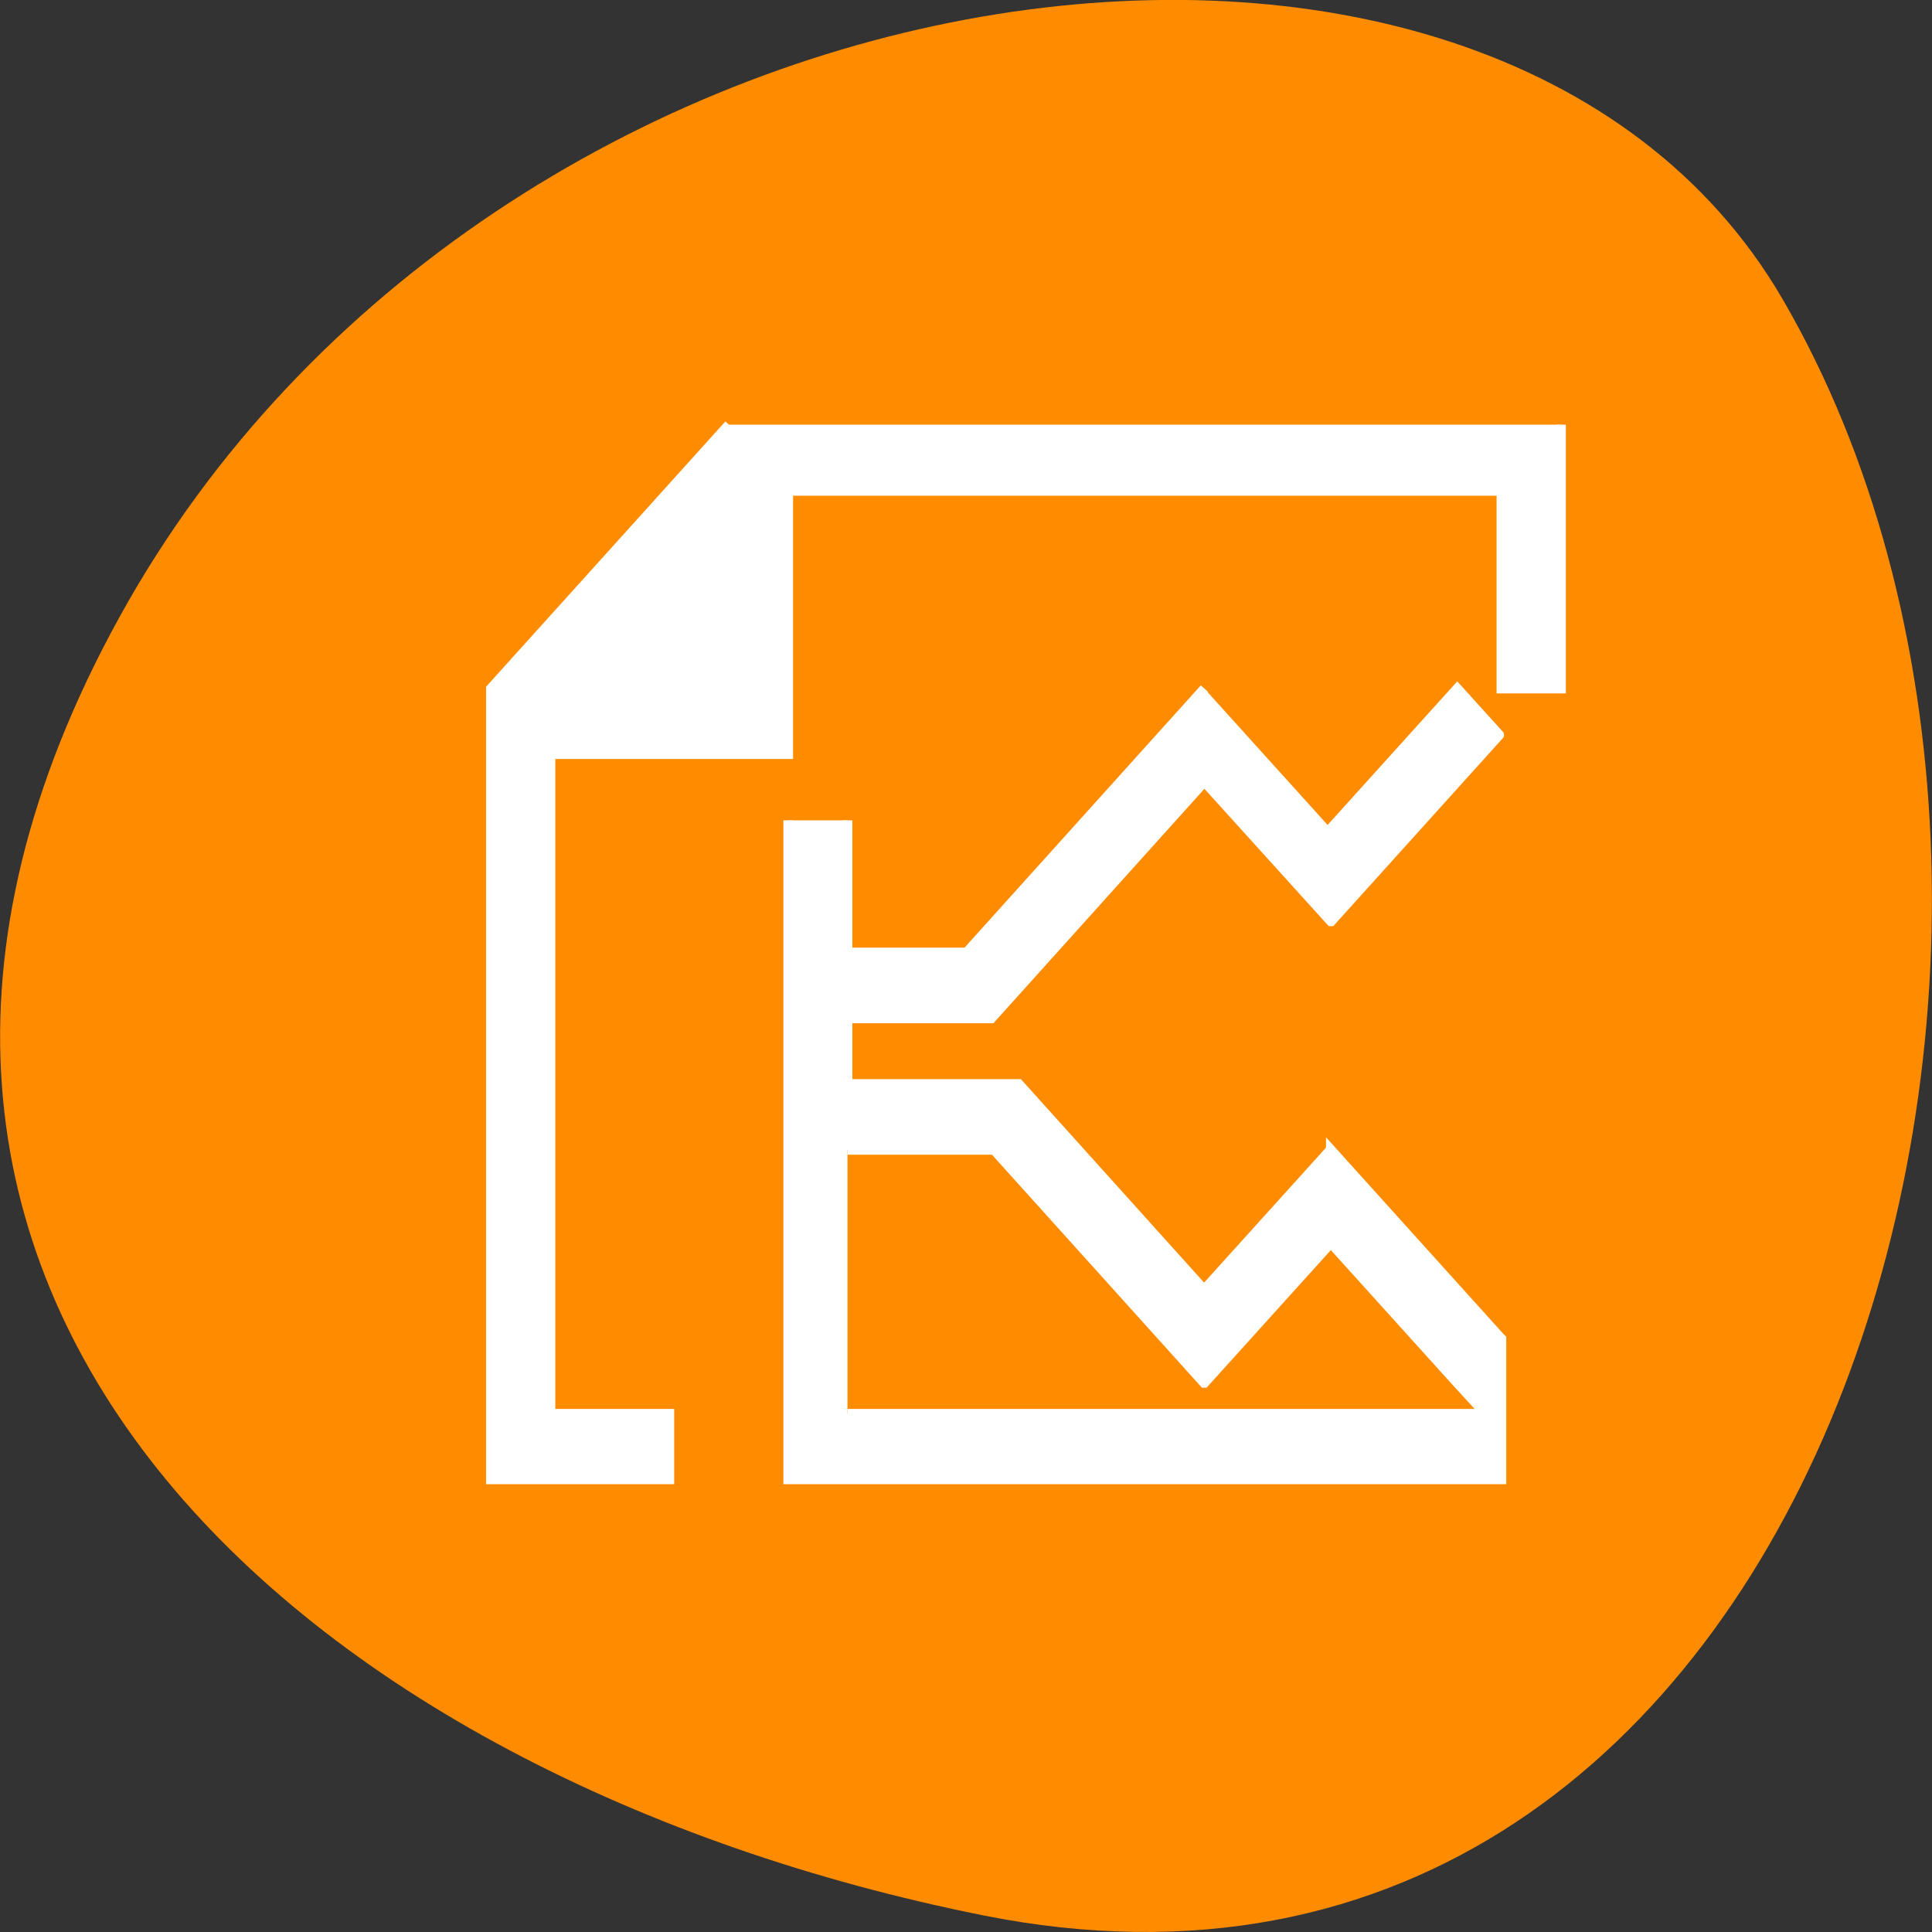 <svg xmlns="http://www.w3.org/2000/svg" viewBox="0 0 24 24"><rect x="0" y="0" width="24" height="24" fill="#333333" stroke="none"/><path d="m 12.211 23.793 c 10.492 2.098 14.477 -12.277 9.93 -20.082 c -3.625 -6.219 -16.031 -4.438 -20.656 3.953 c -4.629 8.398 2.305 14.445 10.727 16.129" style="fill:#ff8c00"/><path d="m 96.333 56.125 l -31.458 34.875 v 104.5 h 23.583 v -8.667 h -15.708 v -87.167 h 31.417 v -34.792 h 94.25 v 26.125 h 7.875 v -34.875 m -47.125 34.875 l -31.417 34.875 h -15.708 v 8.708 h 18.958 l 28.167 -31.292 l 16.708 18.458 h 0.042 l 22.208 -24.625 c 0.042 0.042 -5.542 -6.125 -5.542 -6.125 l -16.708 18.5 m -71.708 -1.083 v 87.083 h 94.25 v -18.583 l -0.292 -0.292 l -22.25 -24.667 v 0.042 l -0.042 -0.042 l -16.708 18.5 l -24.5 -27.208 h -22.625 v -34.833 m 0 43.542 h 19.375 l 27.75 30.792 h 0.042 l 16.708 -18.5 l 16.708 18.5 l 3.75 4.083 h -84.333" transform="scale(0.094)" style="fill:#fff;stroke:#fff;stroke-width:1.279"/></svg>